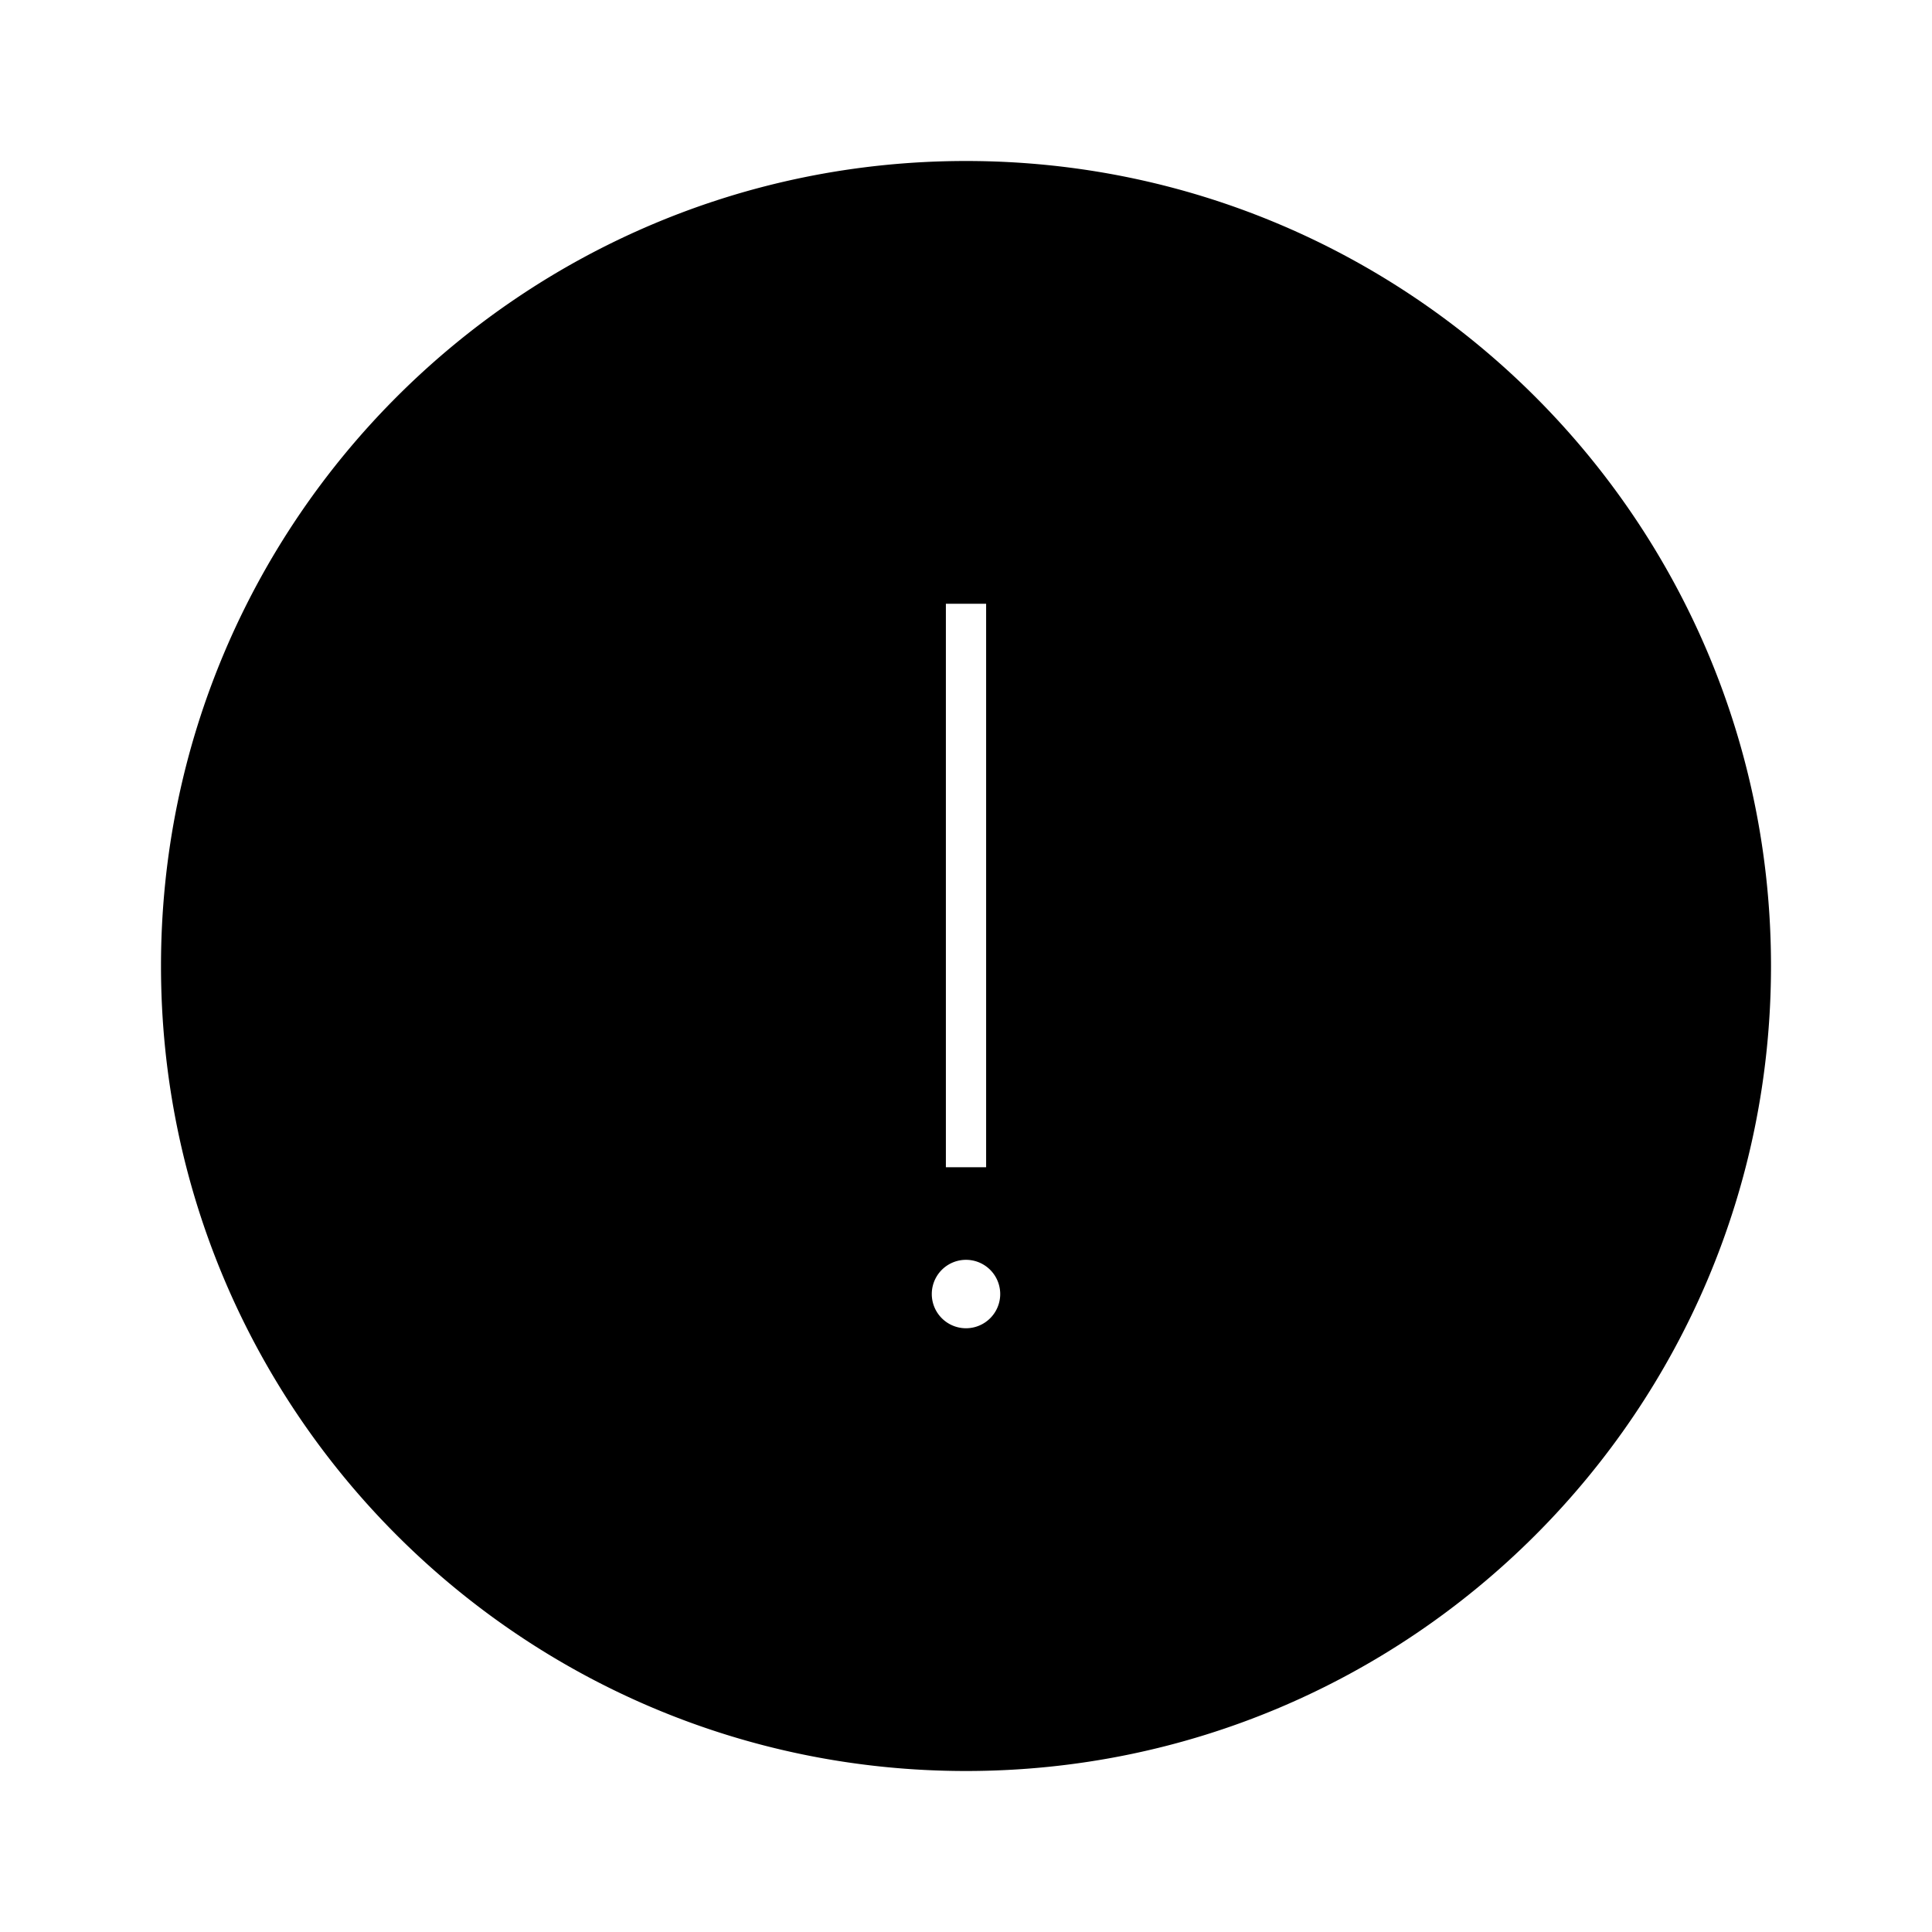 <svg xmlns="http://www.w3.org/2000/svg" viewBox="0 0 48 48" width="1em" height="1em" focusable="false"><path fill-rule="evenodd" clip-rule="evenodd" d="M44 24c0 11.046-8.954 20-20 20S4 35.046 4 24 12.954 4 24 4s20 8.954 20 20Zm-20.5-9v14h1V15h-1Zm.5 18a.85.85 0 1 1 0-1.7.85.85 0 0 1 0 1.7Z"/></svg>